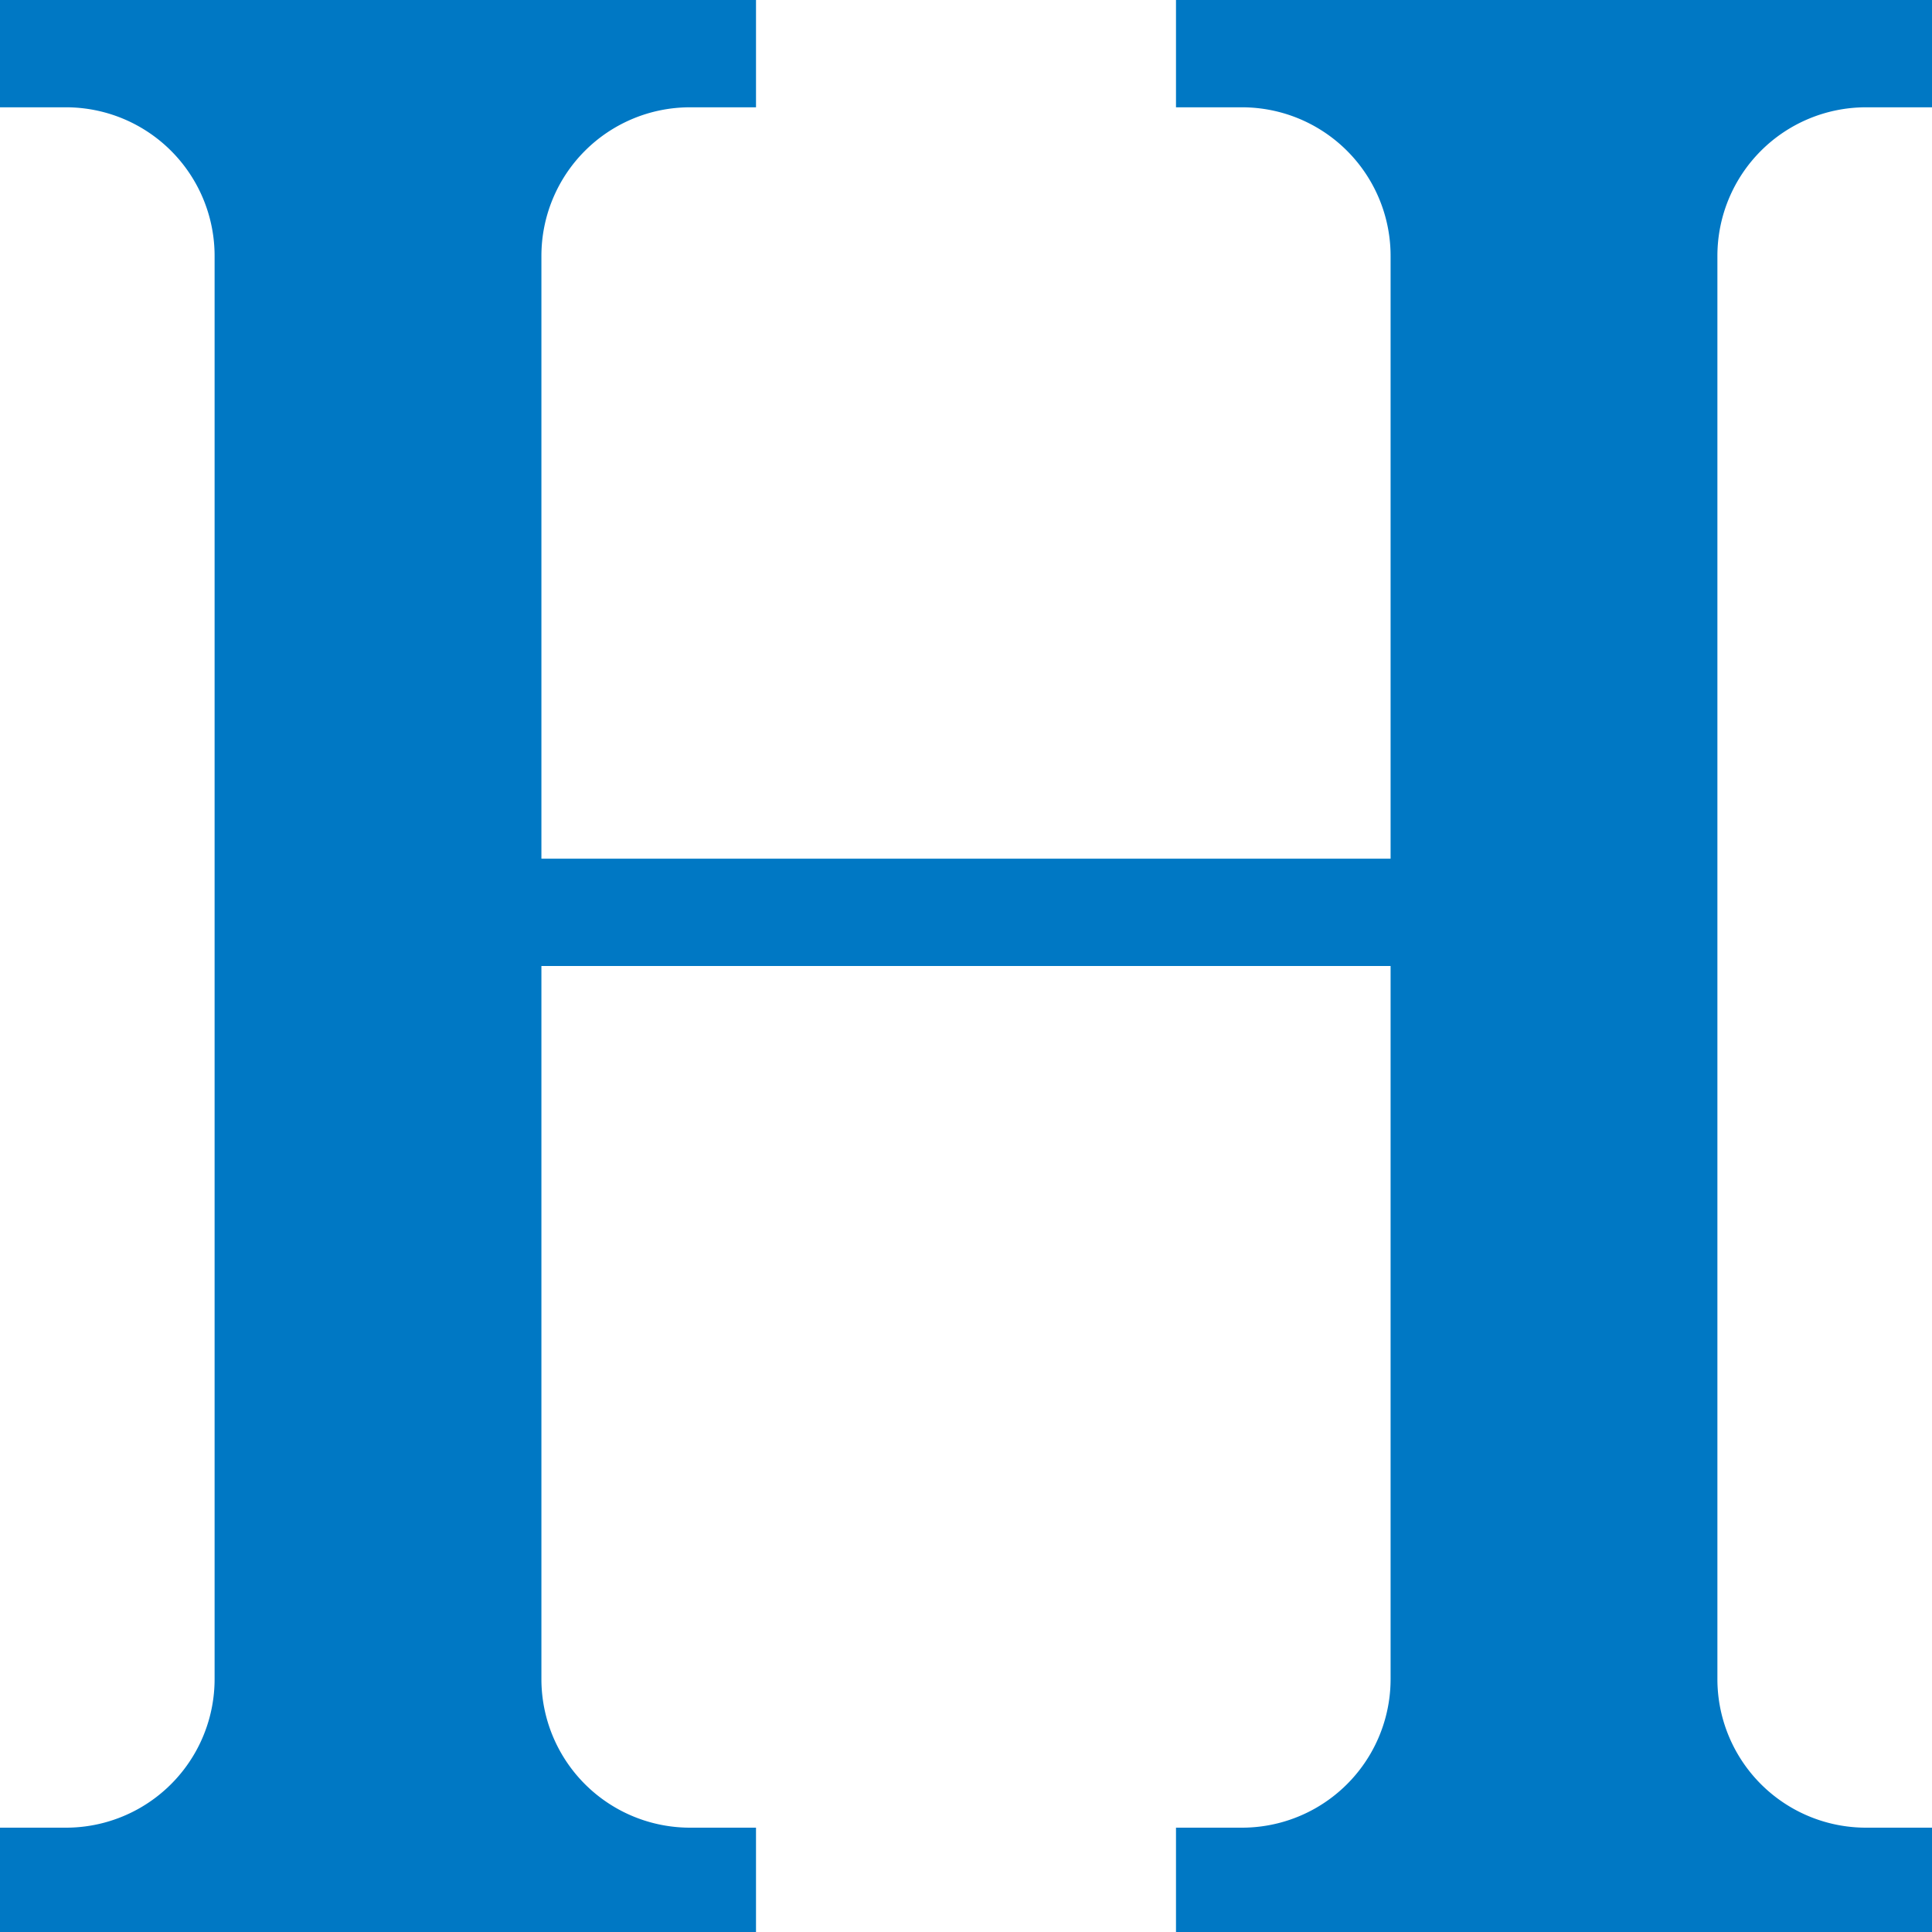 <svg xmlns="http://www.w3.org/2000/svg" width="13" height="13" viewBox="0 0 13 13">
    <path fill="#0078C4" fill-rule="evenodd" d="M0 0h5.087v.722h-.444a1 1 0 0 0-1 1v4.056h5.714V1.722a1 1 0 0 0-1-1h-.444V0H13v.722h-.444a1 1 0 0 0-1 1v9.576a1 1 0 0 0 1 1H13V13H7.913v-.702h.444a1 1 0 0 0 1-1V6.5H3.643v4.798a1 1 0 0 0 1 1h.444V13H0v-.702h.444a1 1 0 0 0 1-1V1.722a1 1 0 0 0-1-1H0V0z"/>
</svg>
